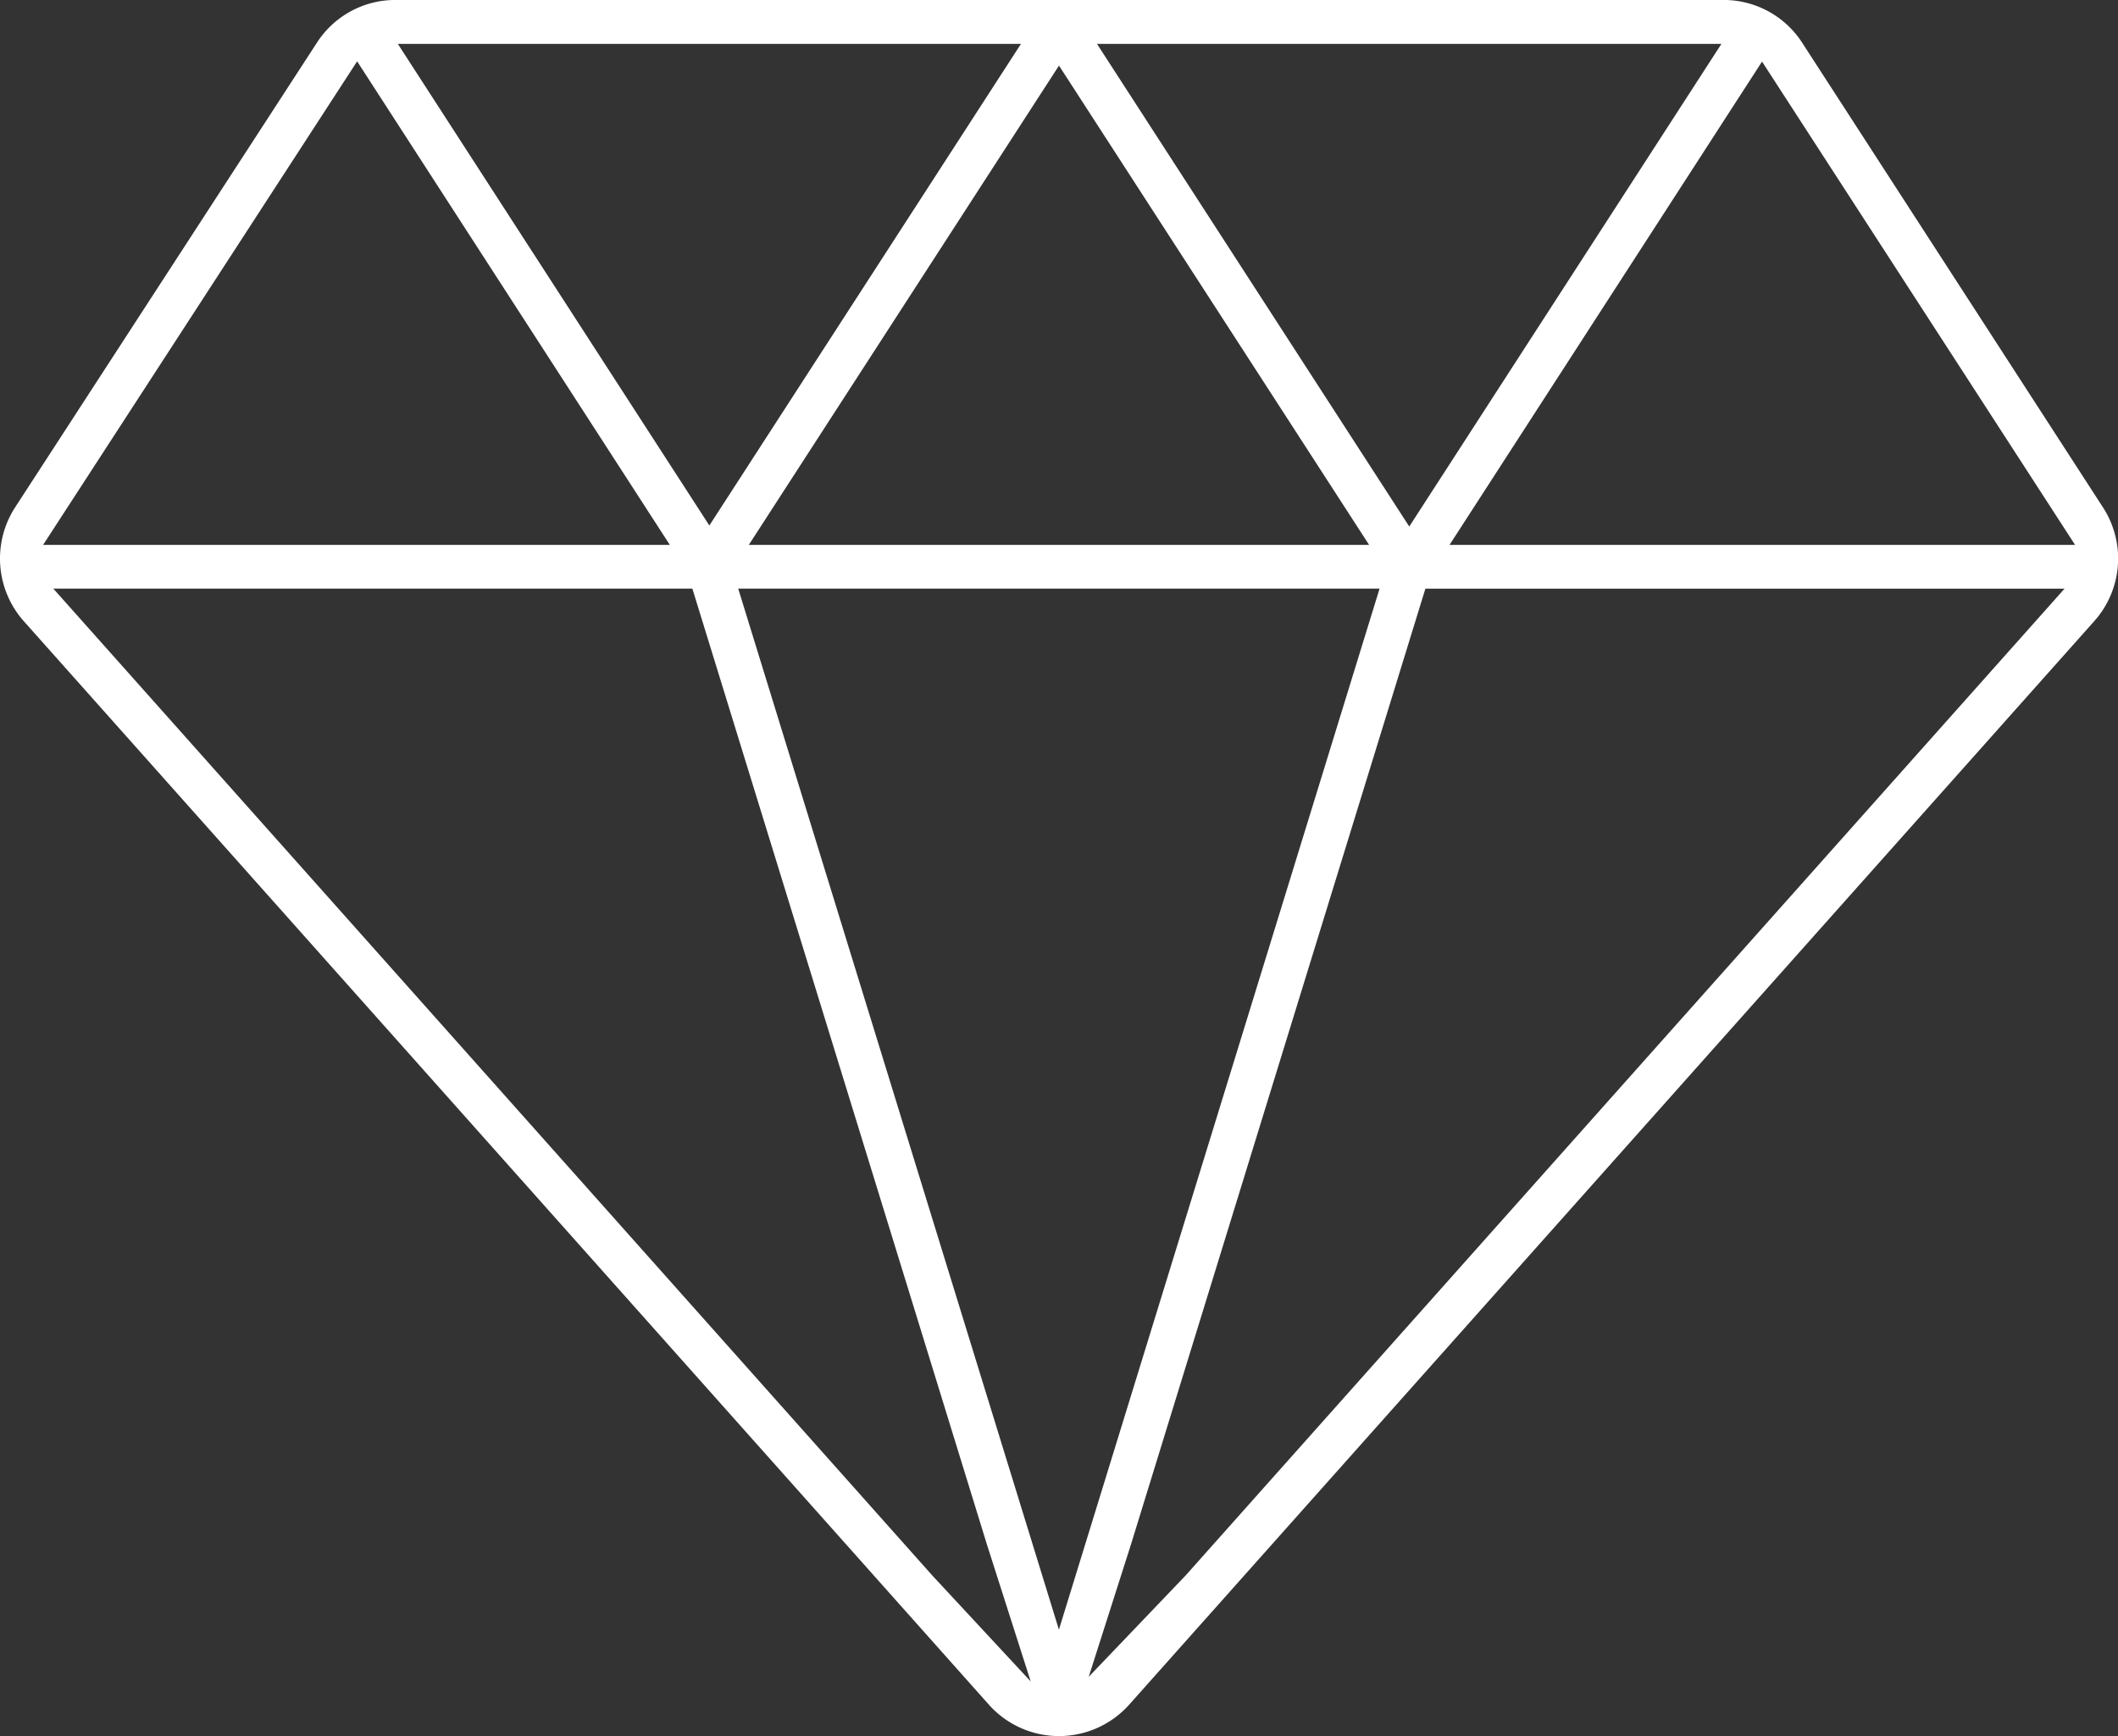 <svg xmlns="http://www.w3.org/2000/svg" width="78.082" height="64" viewBox="0 0 78.082 64">
  <rect x="0" y="0" width="78.082" height="64" fill="#333333" stroke="none"/>
  <path id="Path_35662" data-name="Path 35662" d="M16038.038,4388a3.464,3.464,0,0,1-2.583-1.159l-35.582-39.945a3.477,3.477,0,0,1-.318-4.189l11.129-17.133a3.436,3.436,0,0,1,2.894-1.574h48.962a3.442,3.442,0,0,1,2.9,1.578l11.091,17.132a3.465,3.465,0,0,1-.319,4.183l-35.584,39.949A3.476,3.476,0,0,1,16038.038,4388Zm-11.823-42.3h0l11.823,38.377,11.821-38.377Zm25.334,0-10.856,35.239-1.556,4.875,3.575-3.738,32.4-36.375h-23.563Zm-50.583,0,32.4,36.375,3.632,3.911-1.614-5.048-10.86-35.239Zm11.2-19.438h0l-11.577,17.826h23.105l-11.528-17.826Zm51.793.009h0l-11.52,17.816h23.06l-11.54-17.816Zm-25.918.147h0l-11.435,17.669h22.867l-11.433-17.669Zm1.4-.8,11.513,17.793,11.508-17.793Zm-25.775,0,11.485,17.755,11.488-17.755Z" transform="translate(-15999 -4324.001)" fill="#fff"/>
</svg>
